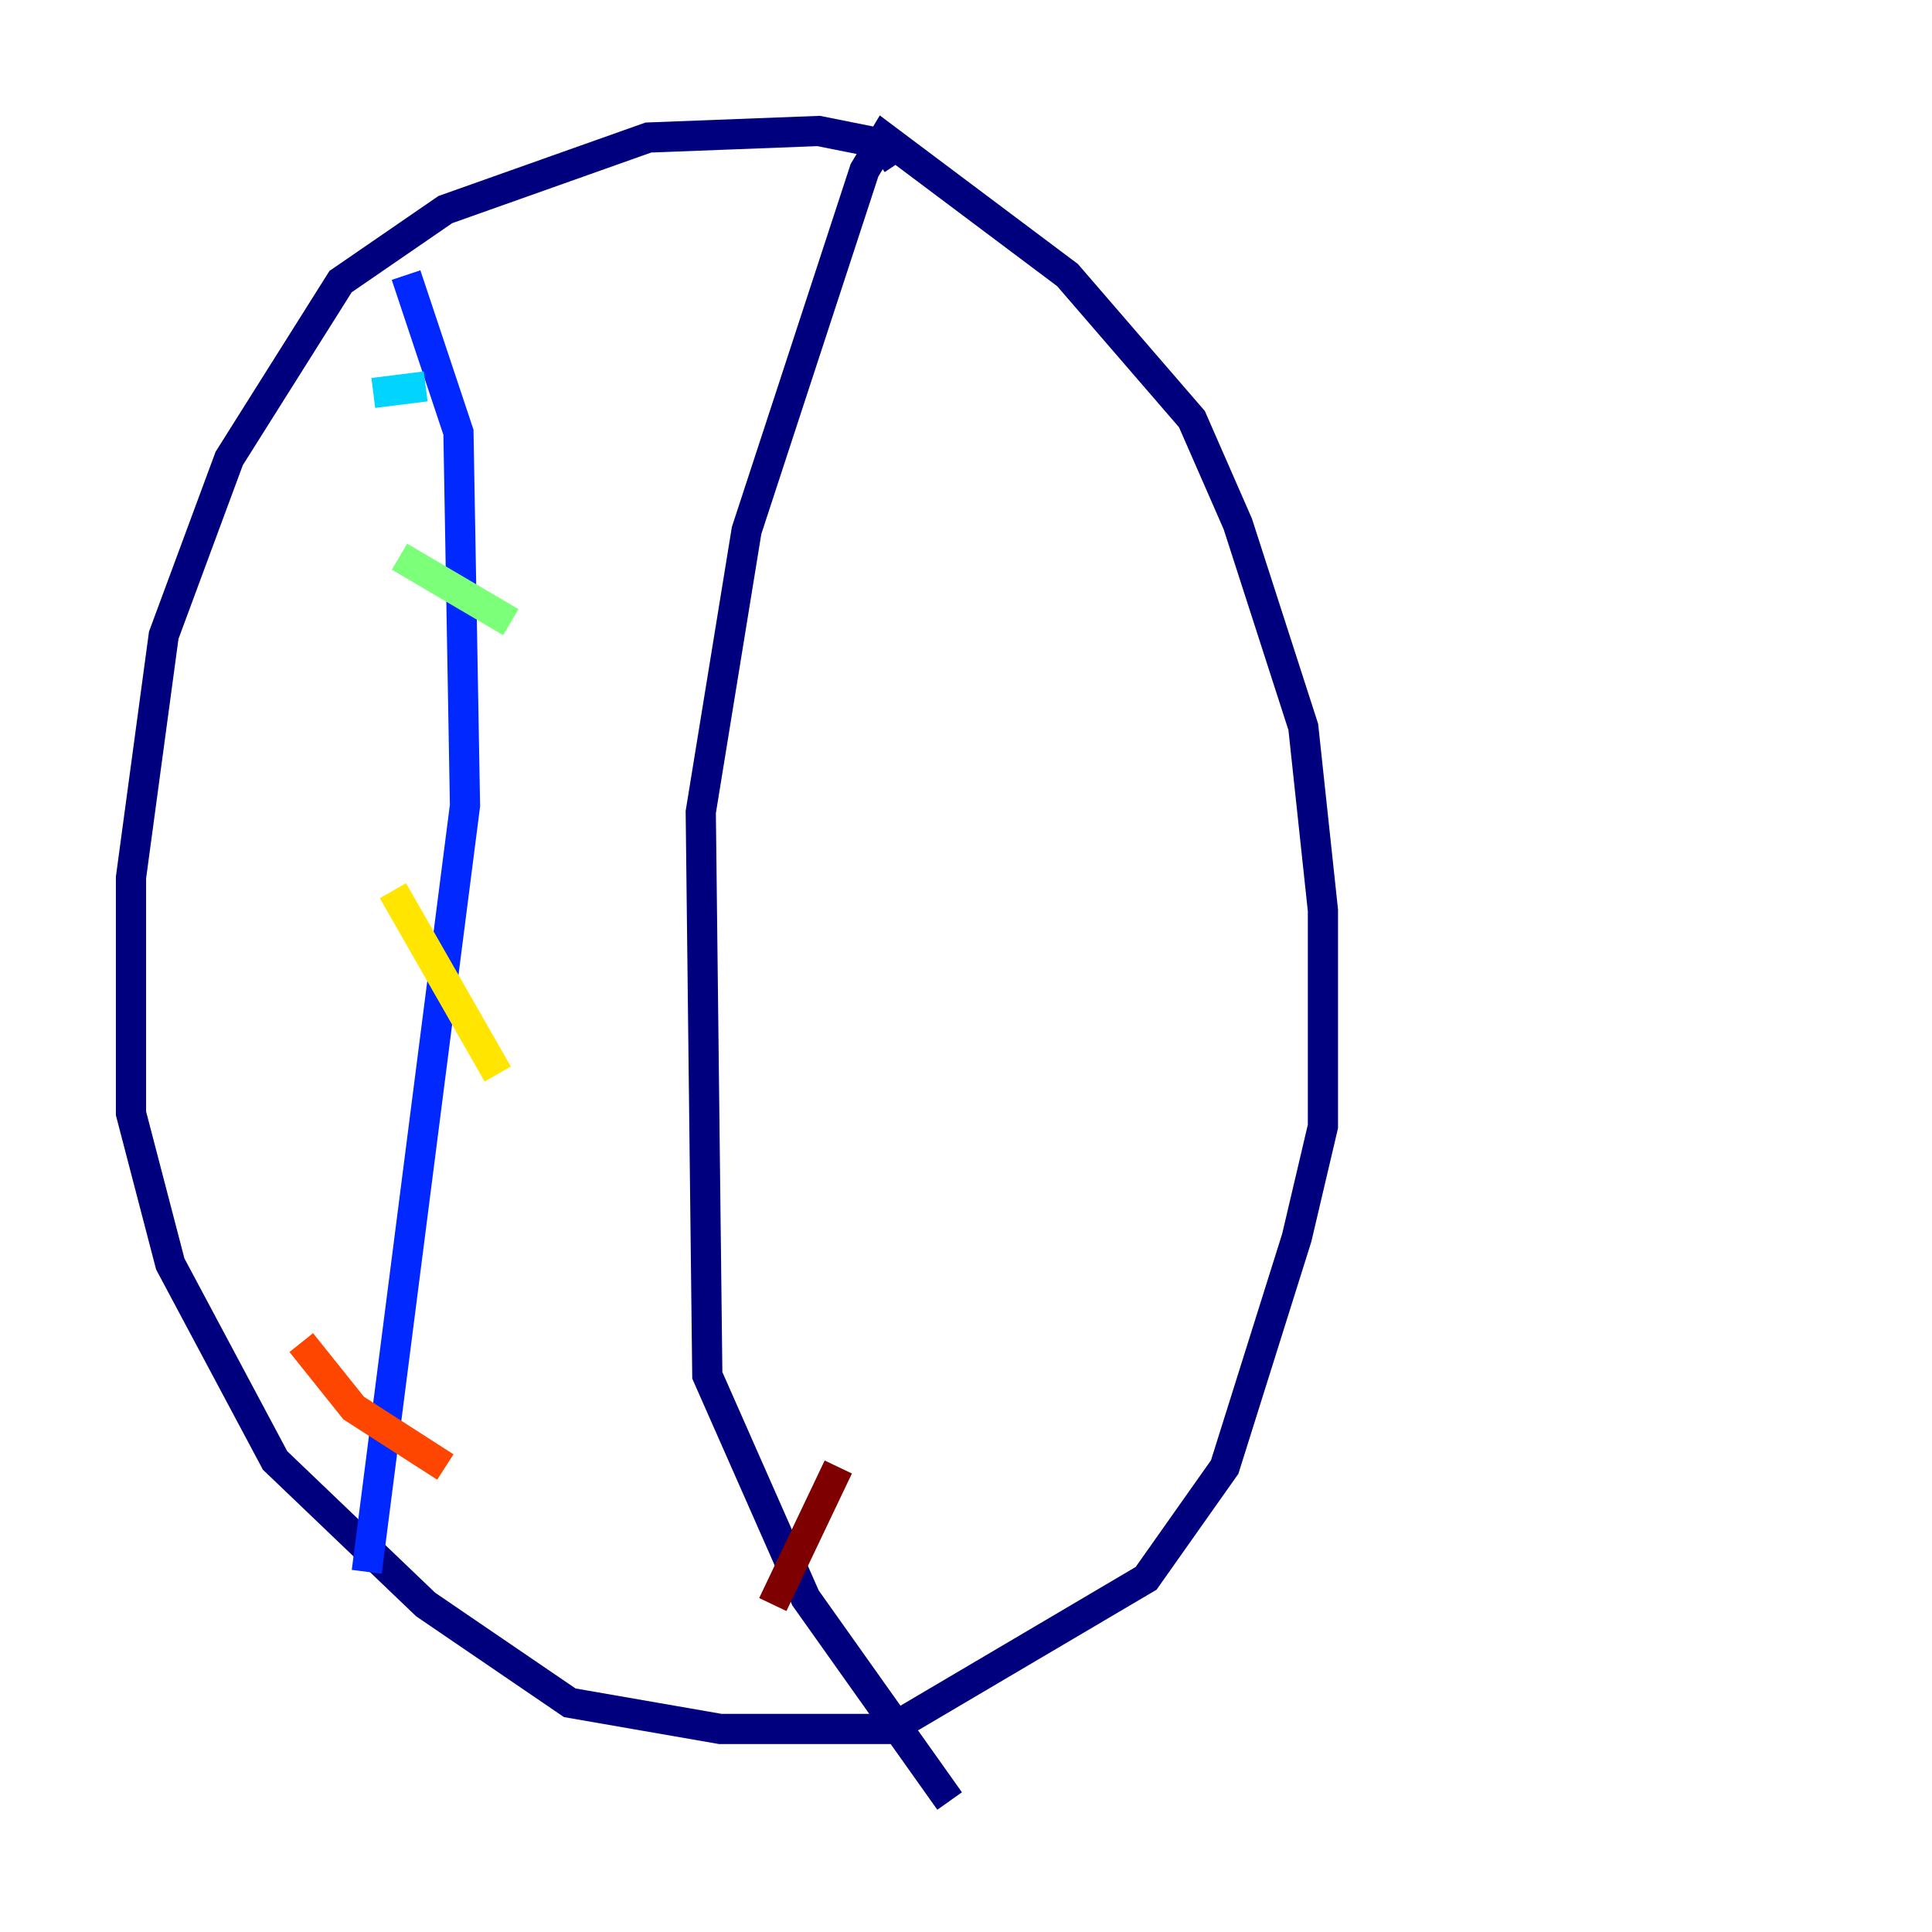 <?xml version="1.0" encoding="utf-8" ?>
<svg baseProfile="tiny" height="128" version="1.2" viewBox="0,0,128,128" width="128" xmlns="http://www.w3.org/2000/svg" xmlns:ev="http://www.w3.org/2001/xml-events" xmlns:xlink="http://www.w3.org/1999/xlink"><defs /><polyline fill="none" points="59.444,10.848 58.576,9.546 54.237,8.678 42.956,9.112 29.505,13.885 22.563,18.658 15.186,30.373 10.848,42.088 8.678,58.142 8.678,73.763 11.281,83.742 18.224,96.759 28.203,106.305 37.749,112.814 47.729,114.549 59.01,114.549 75.932,104.57 81.139,97.193 85.912,82.007 87.647,74.63 87.647,60.312 86.346,48.163 82.007,34.712 78.969,27.77 70.725,18.224 58.576,9.112 57.275,11.281 49.464,35.146 46.427,53.803 46.861,91.119 53.37,105.871 62.915,119.322" stroke="#00007f" stroke-width="2" /><polyline fill="none" points="24.298,104.136 30.807,53.37 30.373,28.637 26.902,18.224" stroke="#0028ff" stroke-width="2" /><polyline fill="none" points="24.732,26.034 28.203,25.6" stroke="#00d4ff" stroke-width="2" /><polyline fill="none" points="26.468,36.881 33.844,41.22" stroke="#7cff79" stroke-width="2" /><polyline fill="none" points="26.034,59.01 32.976,71.159" stroke="#ffe500" stroke-width="2" /><polyline fill="none" points="19.959,88.949 23.43,93.288 29.505,97.193" stroke="#ff4600" stroke-width="2" /><polyline fill="none" points="51.2,106.305 55.539,97.193" stroke="#7f0000" stroke-width="2" /></svg>